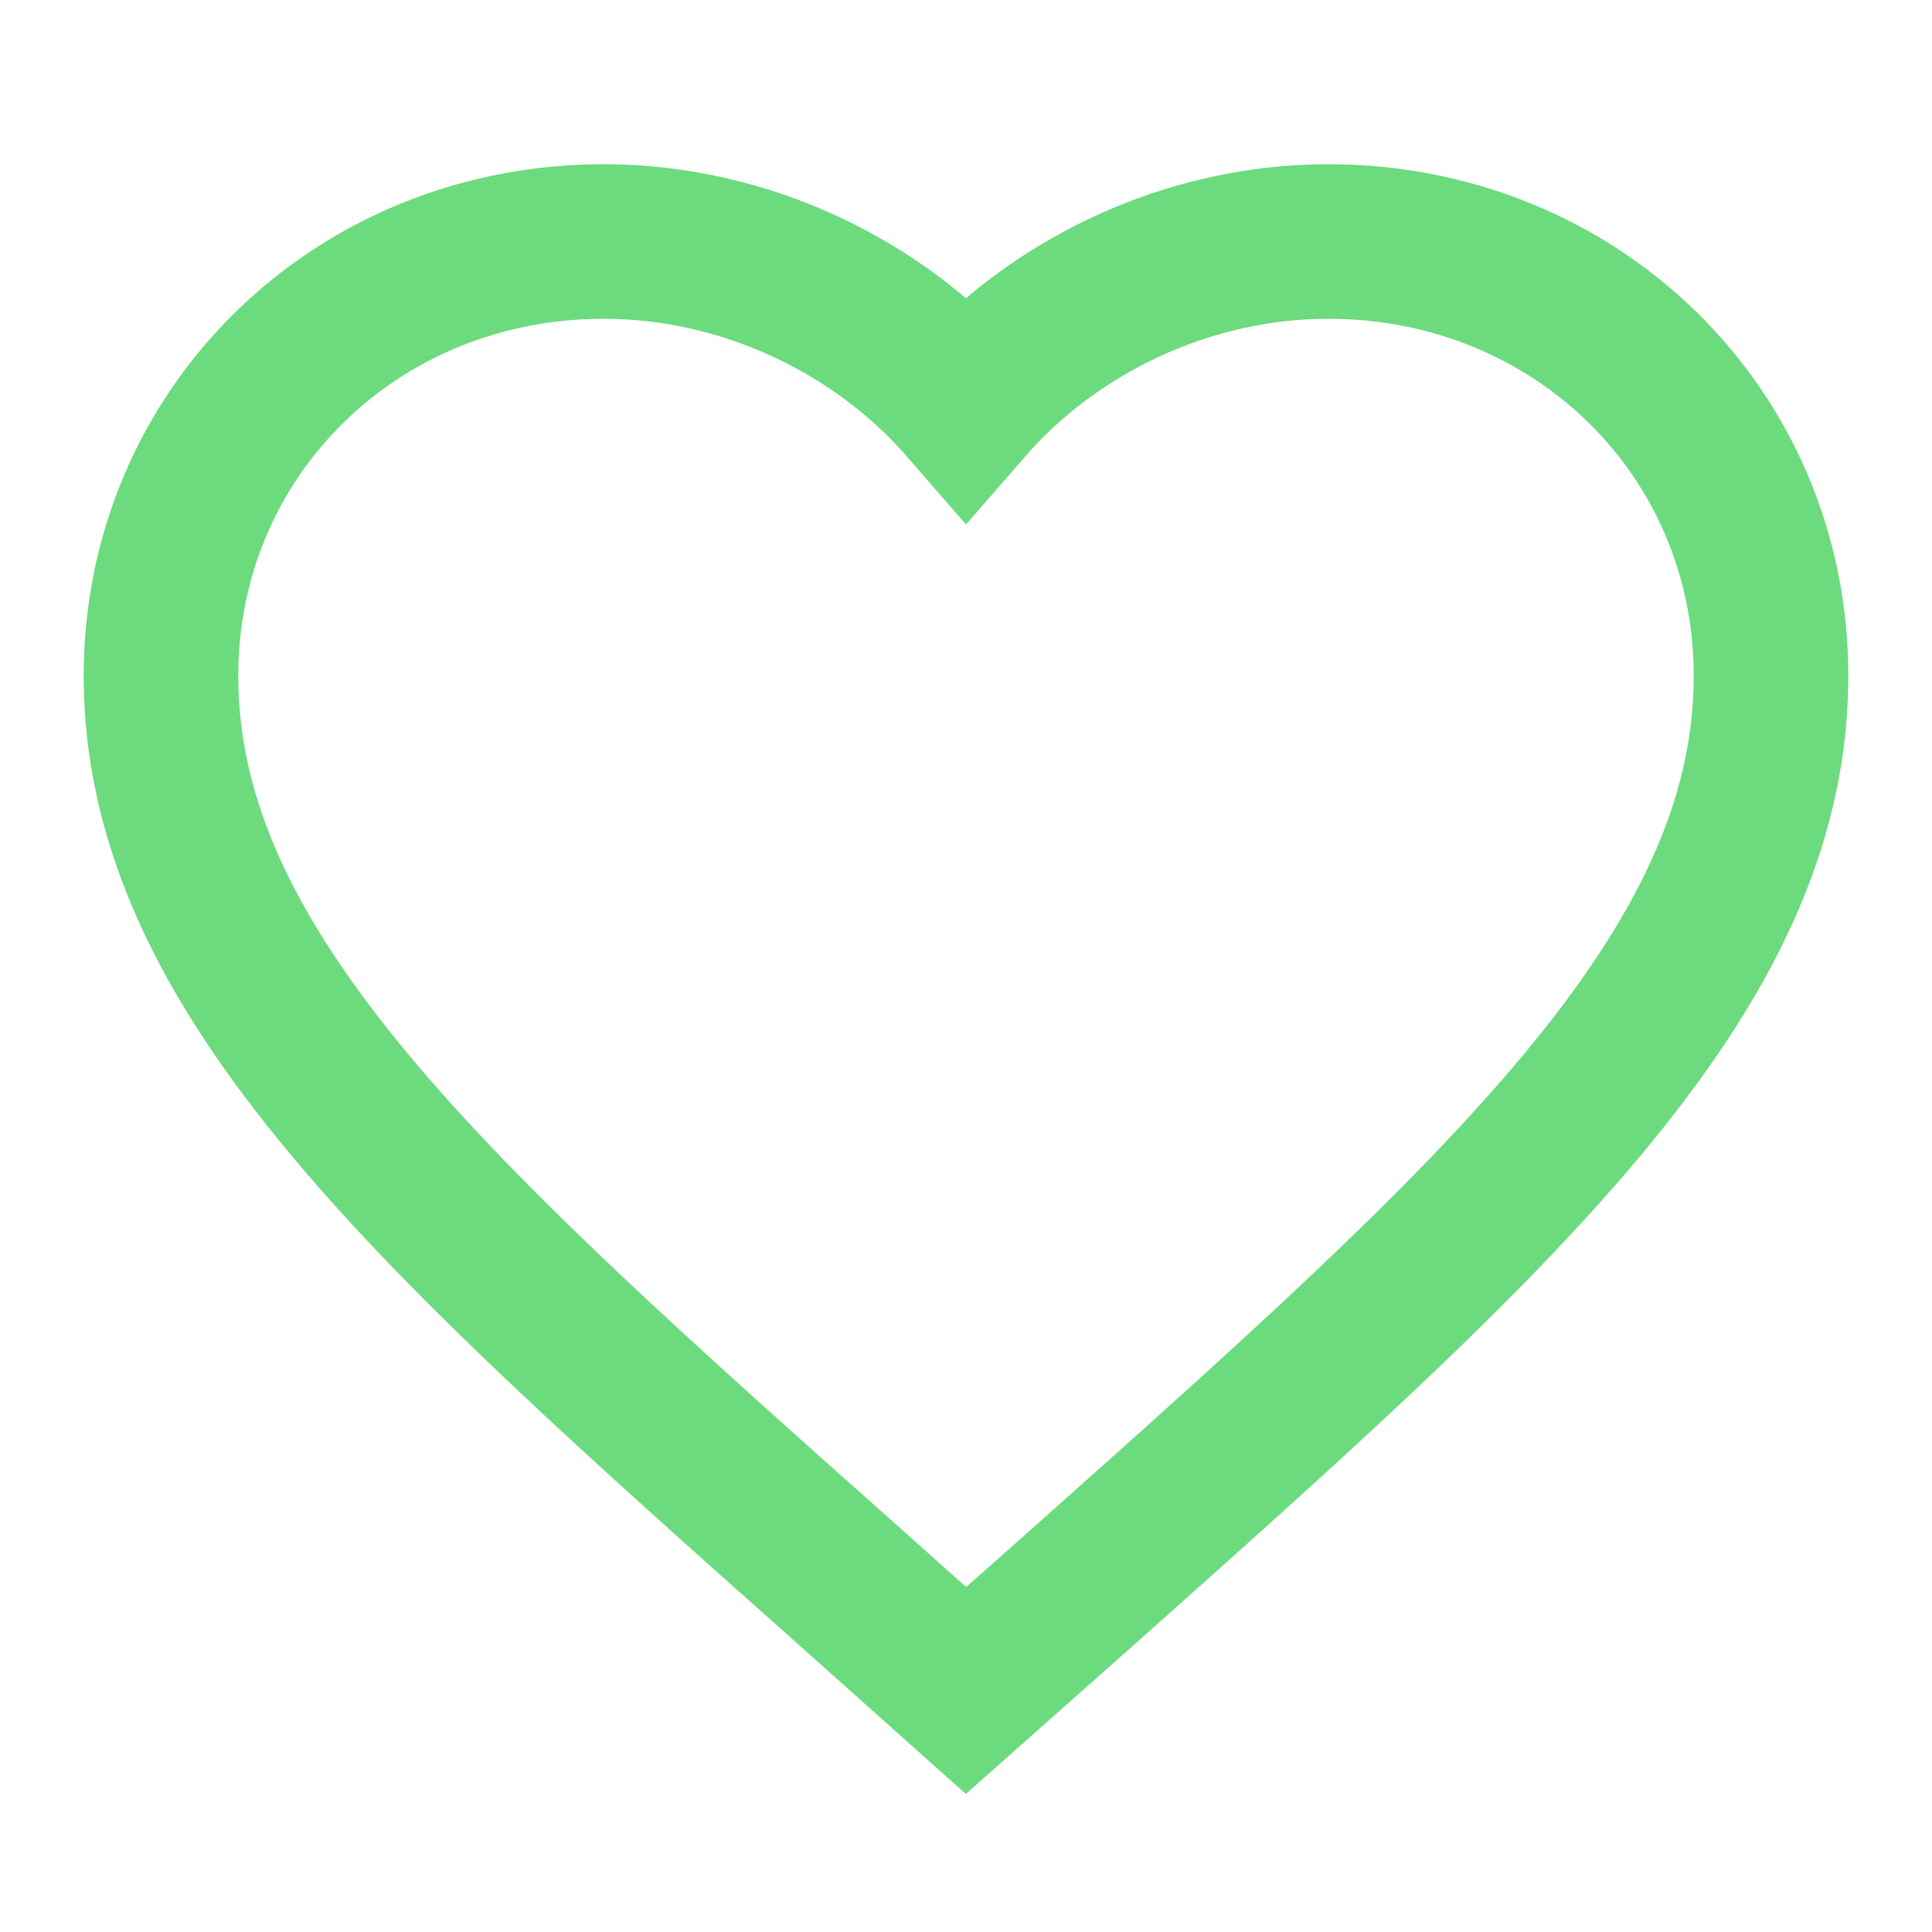 <svg width="25" height="25" viewBox="0 0 25 25" fill="none" xmlns="http://www.w3.org/2000/svg">
<path d="M12.5 21.875L10.989 20.526C5.625 15.754 2.083 12.607 2.083 8.745C2.083 5.598 4.604 3.125 7.812 3.125C9.625 3.125 11.364 3.953 12.5 5.261C13.635 3.953 15.375 3.125 17.187 3.125C20.396 3.125 22.917 5.598 22.917 8.745C22.917 12.607 19.375 15.754 14.01 20.536L12.5 21.875Z" stroke="#6CDB7E" stroke-width="2" stroke-linecap="square"/>
</svg>
